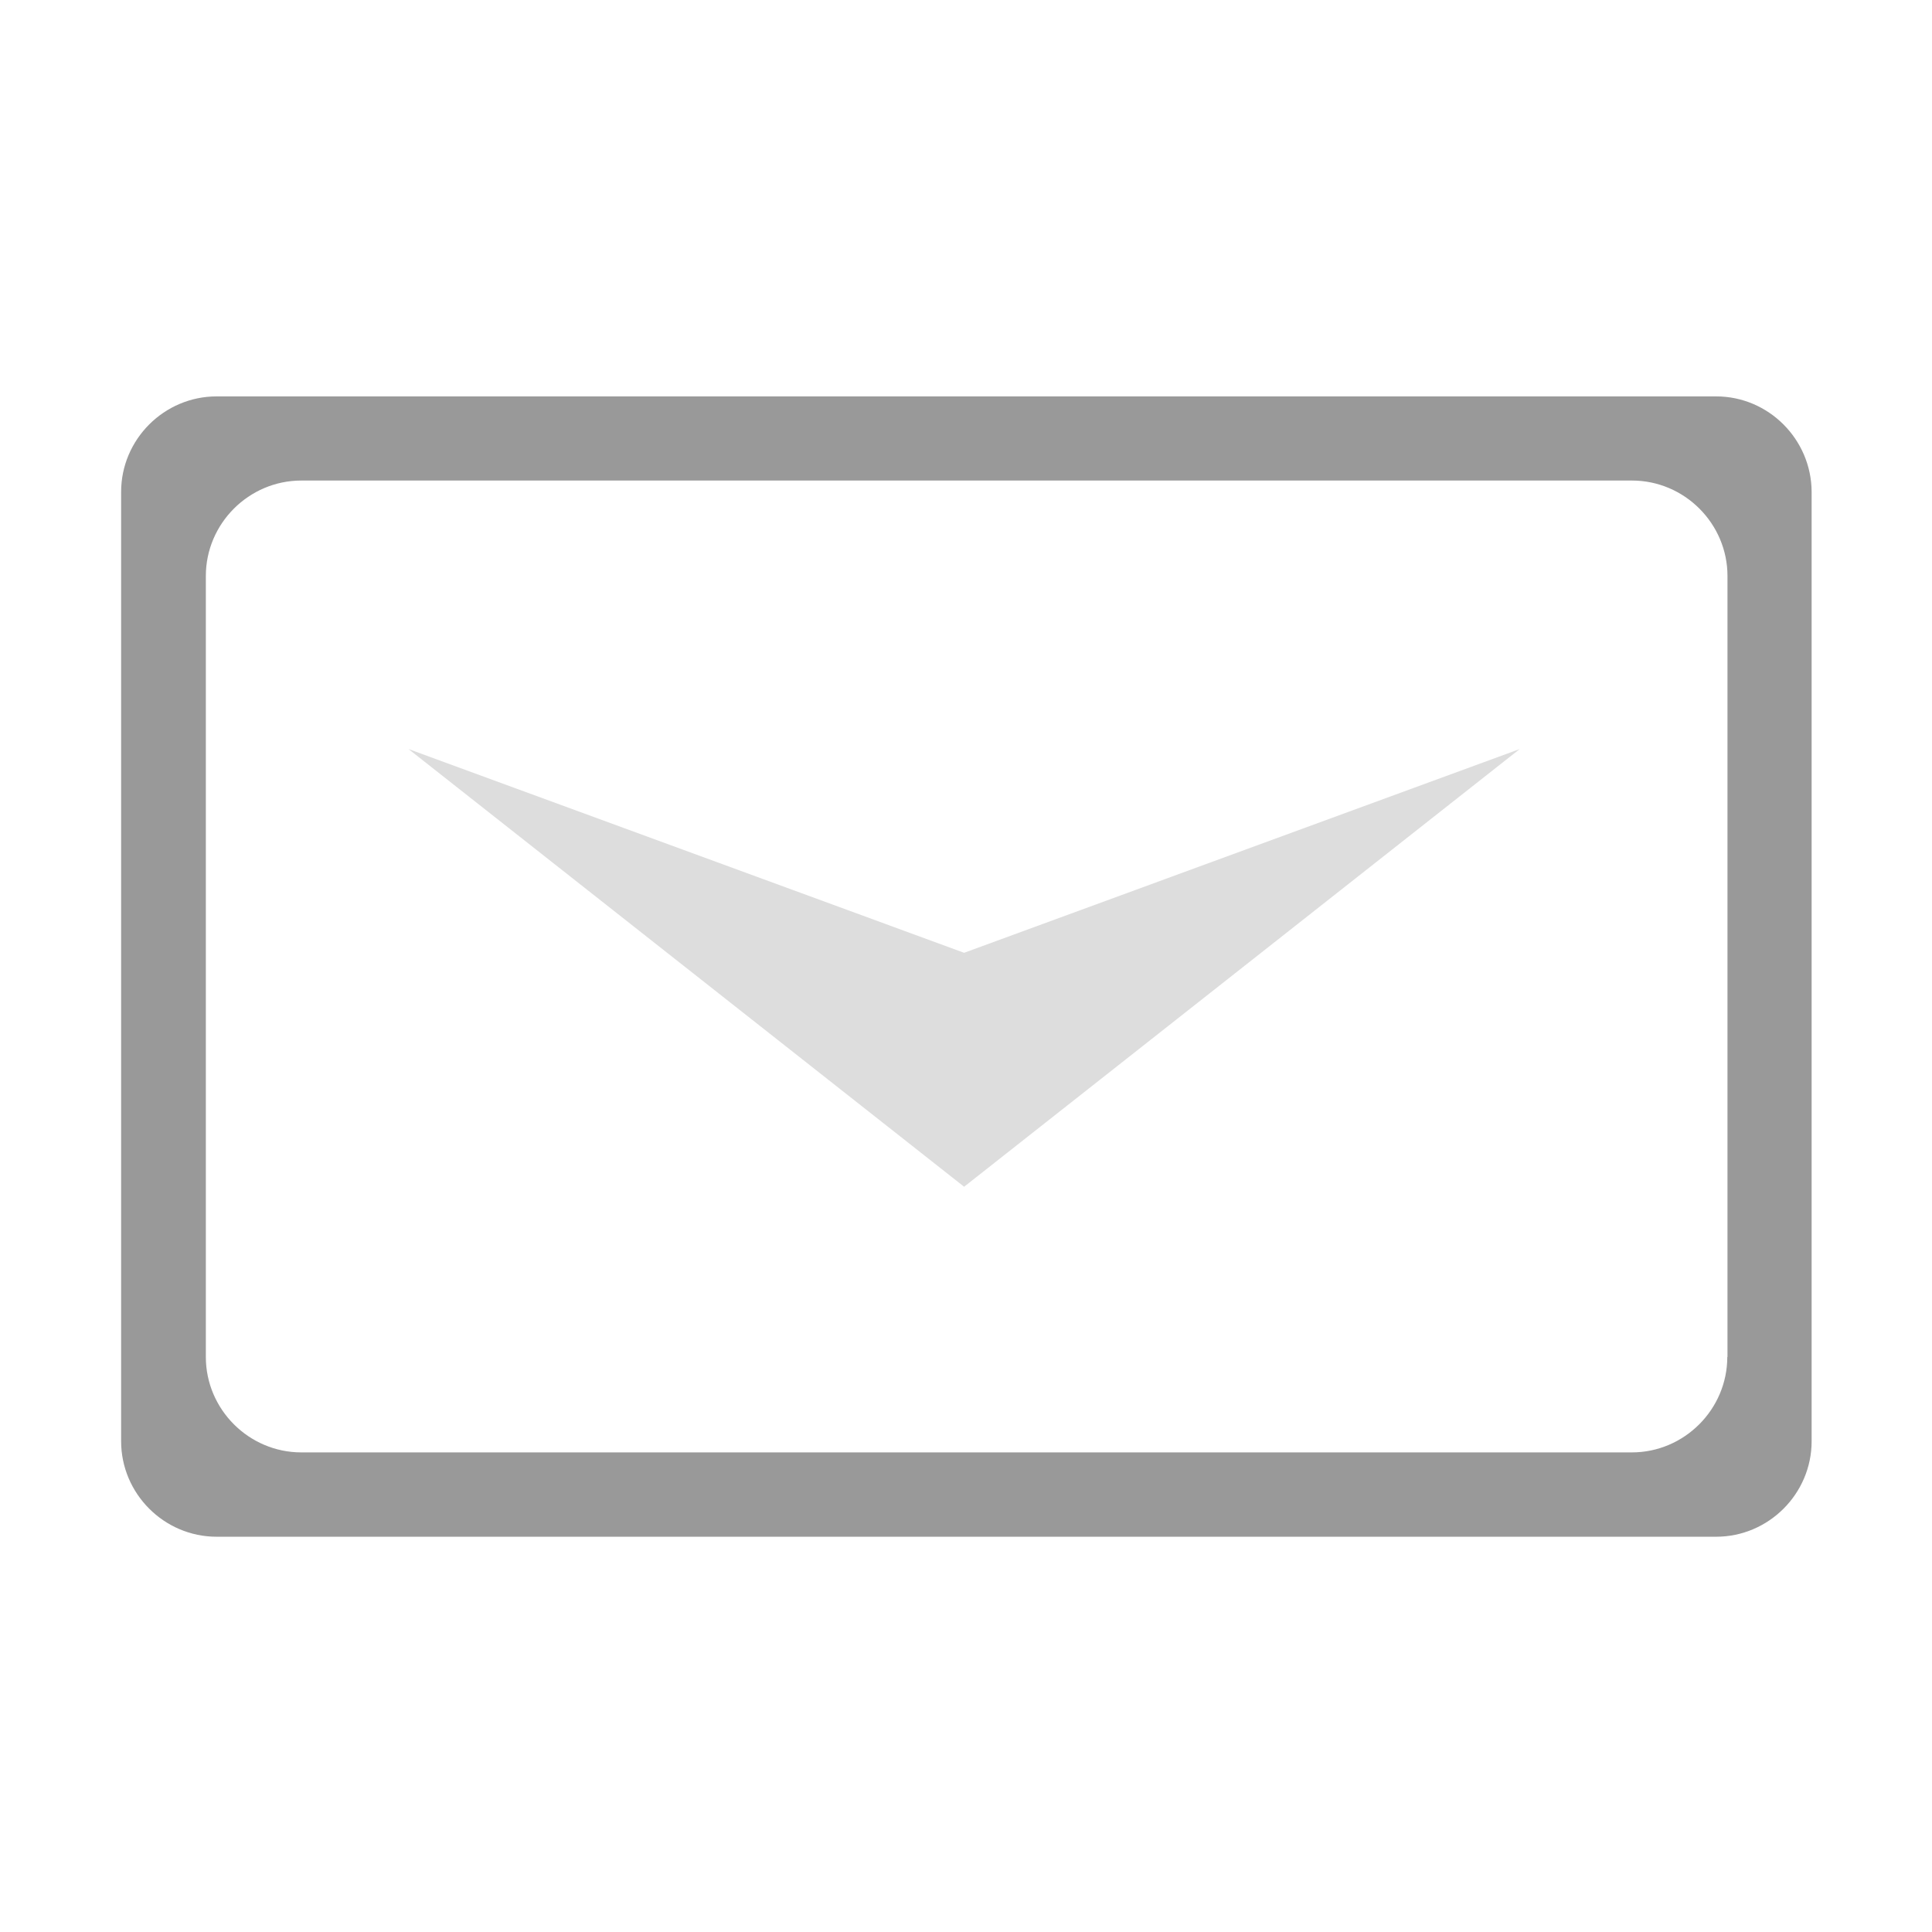 <svg class="svg-icon" style="width: 1em;height: 1em;vertical-align: middle;fill: currentColor;overflow: hidden;" viewBox="0 0 1024 1024" version="1.1" xmlns="http://www.w3.org/2000/svg"><path d="M909.6 210.1H114.8c-27.8 0-50.6 22.8-50.6 50.6v503.2c0 27.8 22.8 50.6 50.6 50.6h794.8c27.8 0 50.6-22.8 50.6-50.6V260.7c-0.1-27.8-22.8-50.6-50.6-50.6z m5.9 509.1c0 27.8-22.8 50.6-50.6 50.6H159.7c-27.8 0-50.6-22.8-50.6-50.6V305.3c0-27.8 22.8-50.6 50.6-50.6H865c27.8 0 50.6 22.8 50.6 50.6v413.9z" fill="#999999" /><path d="M216.5 397L511 629l294.5-232L511 505z" fill="#DDDDDD" /></svg>